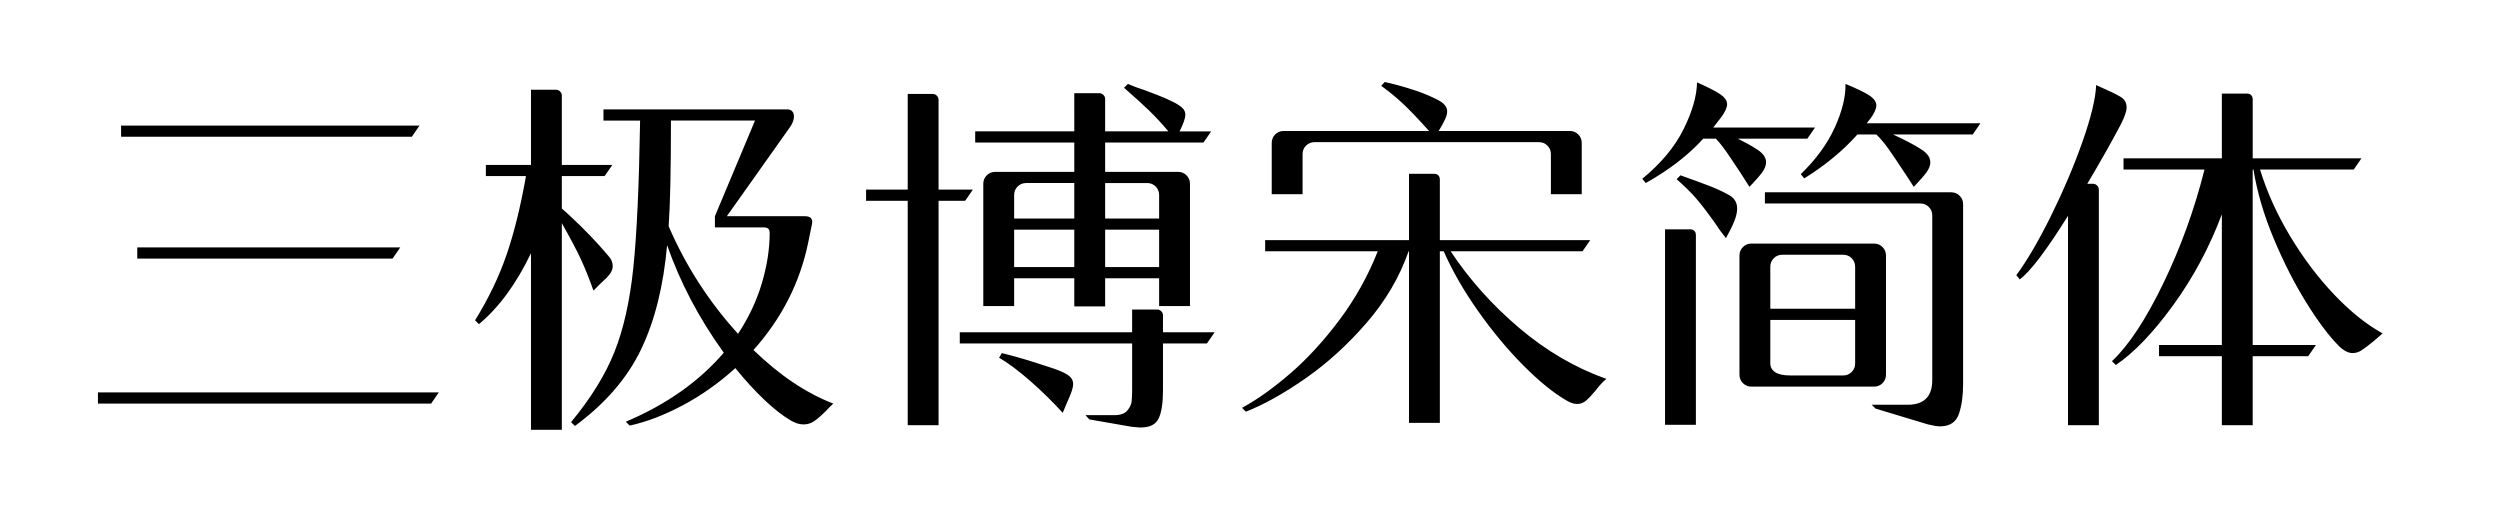 <svg viewBox="0 0 389 80" xmlns="http://www.w3.org/2000/svg"><path d="M18.84 21.28v-1.74h46.44l-1.2 1.74H18.84zm2.52 18.96V38.5h40.92l-1.2 1.74H21.36zM15.24 62.8v-1.74h53.04l-1.2 1.74H15.24zm77.1-17.58q-.9-2.58-1.89-4.74-.99-2.16-3.03-5.76v32.16h-4.8V39.4q-3.42 7.14-8.1 11.04l-.6-.6q3.12-5.04 4.89-10.17 1.77-5.13 3.03-12.27H75.6v-1.74h7.02v-11.7h3.9q.36 0 .63.27t.27.63v10.8h7.86l-1.2 1.74h-6.66v5.04l1.2 1.08q3.42 3.18 6 6.24.72.78.72 1.62 0 .66-.45 1.26t-1.35 1.38l-1.2 1.2zm24.9 9.24q6.06 5.88 12.42 8.34-.6.54-1.14 1.14-1.08 1.08-1.83 1.59t-1.65.51q-.96 0-1.98-.6-1.86-1.08-4.11-3.21t-4.53-4.95q-3.84 3.48-8.19 5.79t-8.25 3.15l-.6-.6q9.48-4.02 15.24-10.74-5.76-7.98-8.82-16.74-.84 9.54-4.05 16.23-3.21 6.69-10.29 11.91l-.6-.6q4.62-5.58 6.75-10.92t2.94-13.14q.81-7.8 1.05-22.86h-5.7v-1.74h28.62q.48 0 .75.3t.27.78q0 .84-.66 1.74l-9.78 13.8h12.12q1.32 0 1.14 1.14l-.6 2.94q-1.92 9.36-8.52 16.74zm-13.2-19.26q4.02 9.3 10.8 16.74 2.52-3.84 3.72-7.92 1.2-4.08 1.2-7.74 0-.48-.21-.69-.21-.21-.81-.21h-7.5v-1.74l6.24-14.88H104.4q0 11.52-.36 16.44zm63.12-8.46v-4.56h-15.42v-1.74h15.42V14.5h3.9q.36 0 .63.27t.27.63v5.04h9.84q-1.56-1.86-3.06-3.3-1.5-1.44-3.84-3.48l.6-.6q1.08.48 2.58.96.48.18 1.98.75 1.5.57 2.64 1.17.9.48 1.32.9.42.42.42 1.02 0 .78-.9 2.58h4.92l-1.2 1.74h-15.3v4.56h11.34q.78 0 1.32.54t.54 1.32v19.02h-4.8V43.3h-8.4v4.38h-4.8V43.3h-9.36v4.32H153V28.6q0-.78.54-1.32t1.32-.54h12.3zm-16.98 4.5h-4.14v34.92h-4.8V31.24h-6.48V29.5h6.48V14.62h3.9q.36 0 .63.27t.27.63V29.5h5.34l-1.2 1.74zm9.48-2.76q-.78 0-1.32.54t-.54 1.32V34h9.36v-5.52h-7.5zm18.84 0h-6.54V34h8.4v-3.66q0-.78-.54-1.32t-1.32-.54zm-20.7 7.26v5.82h9.36v-5.82h-9.36zm14.16 0v5.82h8.4v-5.82h-8.4zM189 51.7l-1.2 1.74h-6.84v7.32q0 2.88-.66 4.32-.66 1.44-2.82 1.44-.36 0-1.44-.12l-6.54-1.14-.6-.66h4.5q1.38 0 1.98-.69.6-.69.69-1.38.09-.69.09-1.77v-7.32h-26.82V51.7h26.82v-3.54h3.9q.36 0 .63.27t.27.63v2.64H189zm-25.8 5.4q2.1.66 2.94 1.23.84.57.84 1.41 0 .54-.3 1.35t-.72 1.71l-.6 1.44q-2.28-2.52-5.01-4.92t-4.89-3.66l.42-.72q2.7.66 5.46 1.56.36.12.84.27.48.15 1.02.33zm39.48-33.12v6.24h-4.8v-7.98q0-.78.54-1.32t1.32-.54h22.62q-2.58-2.88-4.17-4.35-1.59-1.47-3.27-2.67l.54-.6q.6.12 2.07.51 1.47.39 2.97.9 1.5.51 3.06 1.29 1.62.78 1.62 1.86 0 .54-.3 1.2-.3.66-1.02 1.86h20.4q.78 0 1.32.54t.54 1.32v7.98h-4.8v-6.24q0-.78-.54-1.32t-1.32-.54h-34.92q-.78 0-1.32.54t-.54 1.32zm23.04 15.12q4.38 6.6 10.68 11.94t13.56 7.92q-.72.54-1.68 1.8-.84 1.02-1.47 1.56t-1.41.54q-.78 0-1.74-.6-3-1.74-6.66-5.43-3.66-3.69-6.99-8.4-3.33-4.71-5.37-9.33h-.6v26.7h-4.8V39.1h-.06q-2.1 6-6.51 11.1t-9.48 8.64q-5.07 3.54-9.33 5.22l-.6-.6q3.54-1.92 7.53-5.37t7.65-8.34q3.66-4.89 5.94-10.65h-17.52v-1.74h22.38V27.04h3.9q.42 0 .66.24.24.24.24.66v9.42h23.4l-1.2 1.74h-20.52zm39.3-17.52q-3.48 3.84-8.94 6.9l-.54-.66q4.38-3.6 6.42-7.71 2.04-4.11 2.1-7.29 2.58 1.14 3.63 1.86 1.05.72 1.05 1.56 0 .72-.9 1.98l-1.26 1.62h15.84l-1.2 1.74h-10.8q1.8.9 3 1.68 1.38.9 1.38 1.98 0 .78-.63 1.62-.63.84-1.95 2.22-.06-.12-1.38-2.16l-1.62-2.43q-1.26-1.89-2.22-2.91h-1.98zm25.44-2.4h17.7l-1.2 1.74h-12.42q2.76 1.26 4.44 2.34 1.38.9 1.38 1.98 0 .78-.63 1.62-.63.84-1.95 2.22l-.84-1.32q-2.1-3.18-3-4.47-.9-1.29-1.98-2.37h-2.94q-3.36 3.78-8.28 6.84l-.54-.66q3.54-3.42 5.28-7.23 1.74-3.81 1.68-6.81 2.64 1.08 3.72 1.8t1.08 1.56q0 .72-.84 1.92l-.66.84zM268.8 30.22q1.5.72 1.5 2.22 0 .84-.42 1.92t-1.32 2.7q-1.02-1.26-1.86-2.58-1.5-2.1-2.7-3.51-1.2-1.41-3.12-3.09l.6-.6q2.7.96 4.35 1.59 1.65.63 2.97 1.35zm34.8-.3q.78 0 1.32.54t.54 1.32v27.96q0 2.76-.66 4.68t-2.94 1.92q-.66 0-1.86-.3l-8.16-2.46-.6-.6h5.58q3.84 0 3.84-3.84V33.52q0-.78-.54-1.32t-1.32-.54h-24.18v-1.74h28.98zm-40.62 5.76q.42 0 .66.24.24.24.24.66V66.1h-4.8V35.68h3.9zm30.48 22.62q0 .78-.54 1.32t-1.32.54h-19.08q-.78 0-1.32-.54t-.54-1.32V39.76q0-.78.54-1.32t1.32-.54h19.08q.78 0 1.32.54t.54 1.32V58.3zm-16.14-18.66q-.78 0-1.32.54t-.54 1.32v6.54h13.2V41.5q0-.78-.54-1.32t-1.32-.54h-9.48zm11.34 16.92v-6.78h-13.2v6.78q0 .84.75 1.35.75.51 2.37.51h8.22q.78 0 1.32-.54t.54-1.32zm37.02-27.96q.36 0 .63.27t.27.63v36.66h-4.8V33.58q-4.98 7.98-7.5 9.9l-.54-.66q2.52-3.42 5.4-9.24 2.88-5.82 4.89-11.52 2.01-5.7 2.13-8.82 2.88 1.26 3.81 1.83.93.57.93 1.65 0 .84-.84 2.52-2.04 3.9-5.28 9.36h.9zm25.98-2.22q1.62 5.28 4.71 10.41t6.87 9.09q3.78 3.96 7.5 6 .06-.06-1.32 1.14-1.32 1.08-1.98 1.5-.66.42-1.38.42-1.02 0-2.16-1.14-2.28-2.28-5.04-6.72-2.76-4.44-5.07-9.96-2.31-5.52-3.15-10.74h-.12v27.3h9.84l-1.2 1.74h-8.64v10.74h-4.8V55.42h-9.78v-1.74h9.78V33.34q-2.88 7.68-7.56 14.13-4.68 6.45-8.94 9.33l-.6-.6q3.9-3.66 7.98-12.09t6.42-17.73h-12.6v-1.74h15.3V14.56h3.9q.42 0 .66.24.24.24.24.66v9.18h16.92l-1.2 1.74h-14.58z"/></svg>